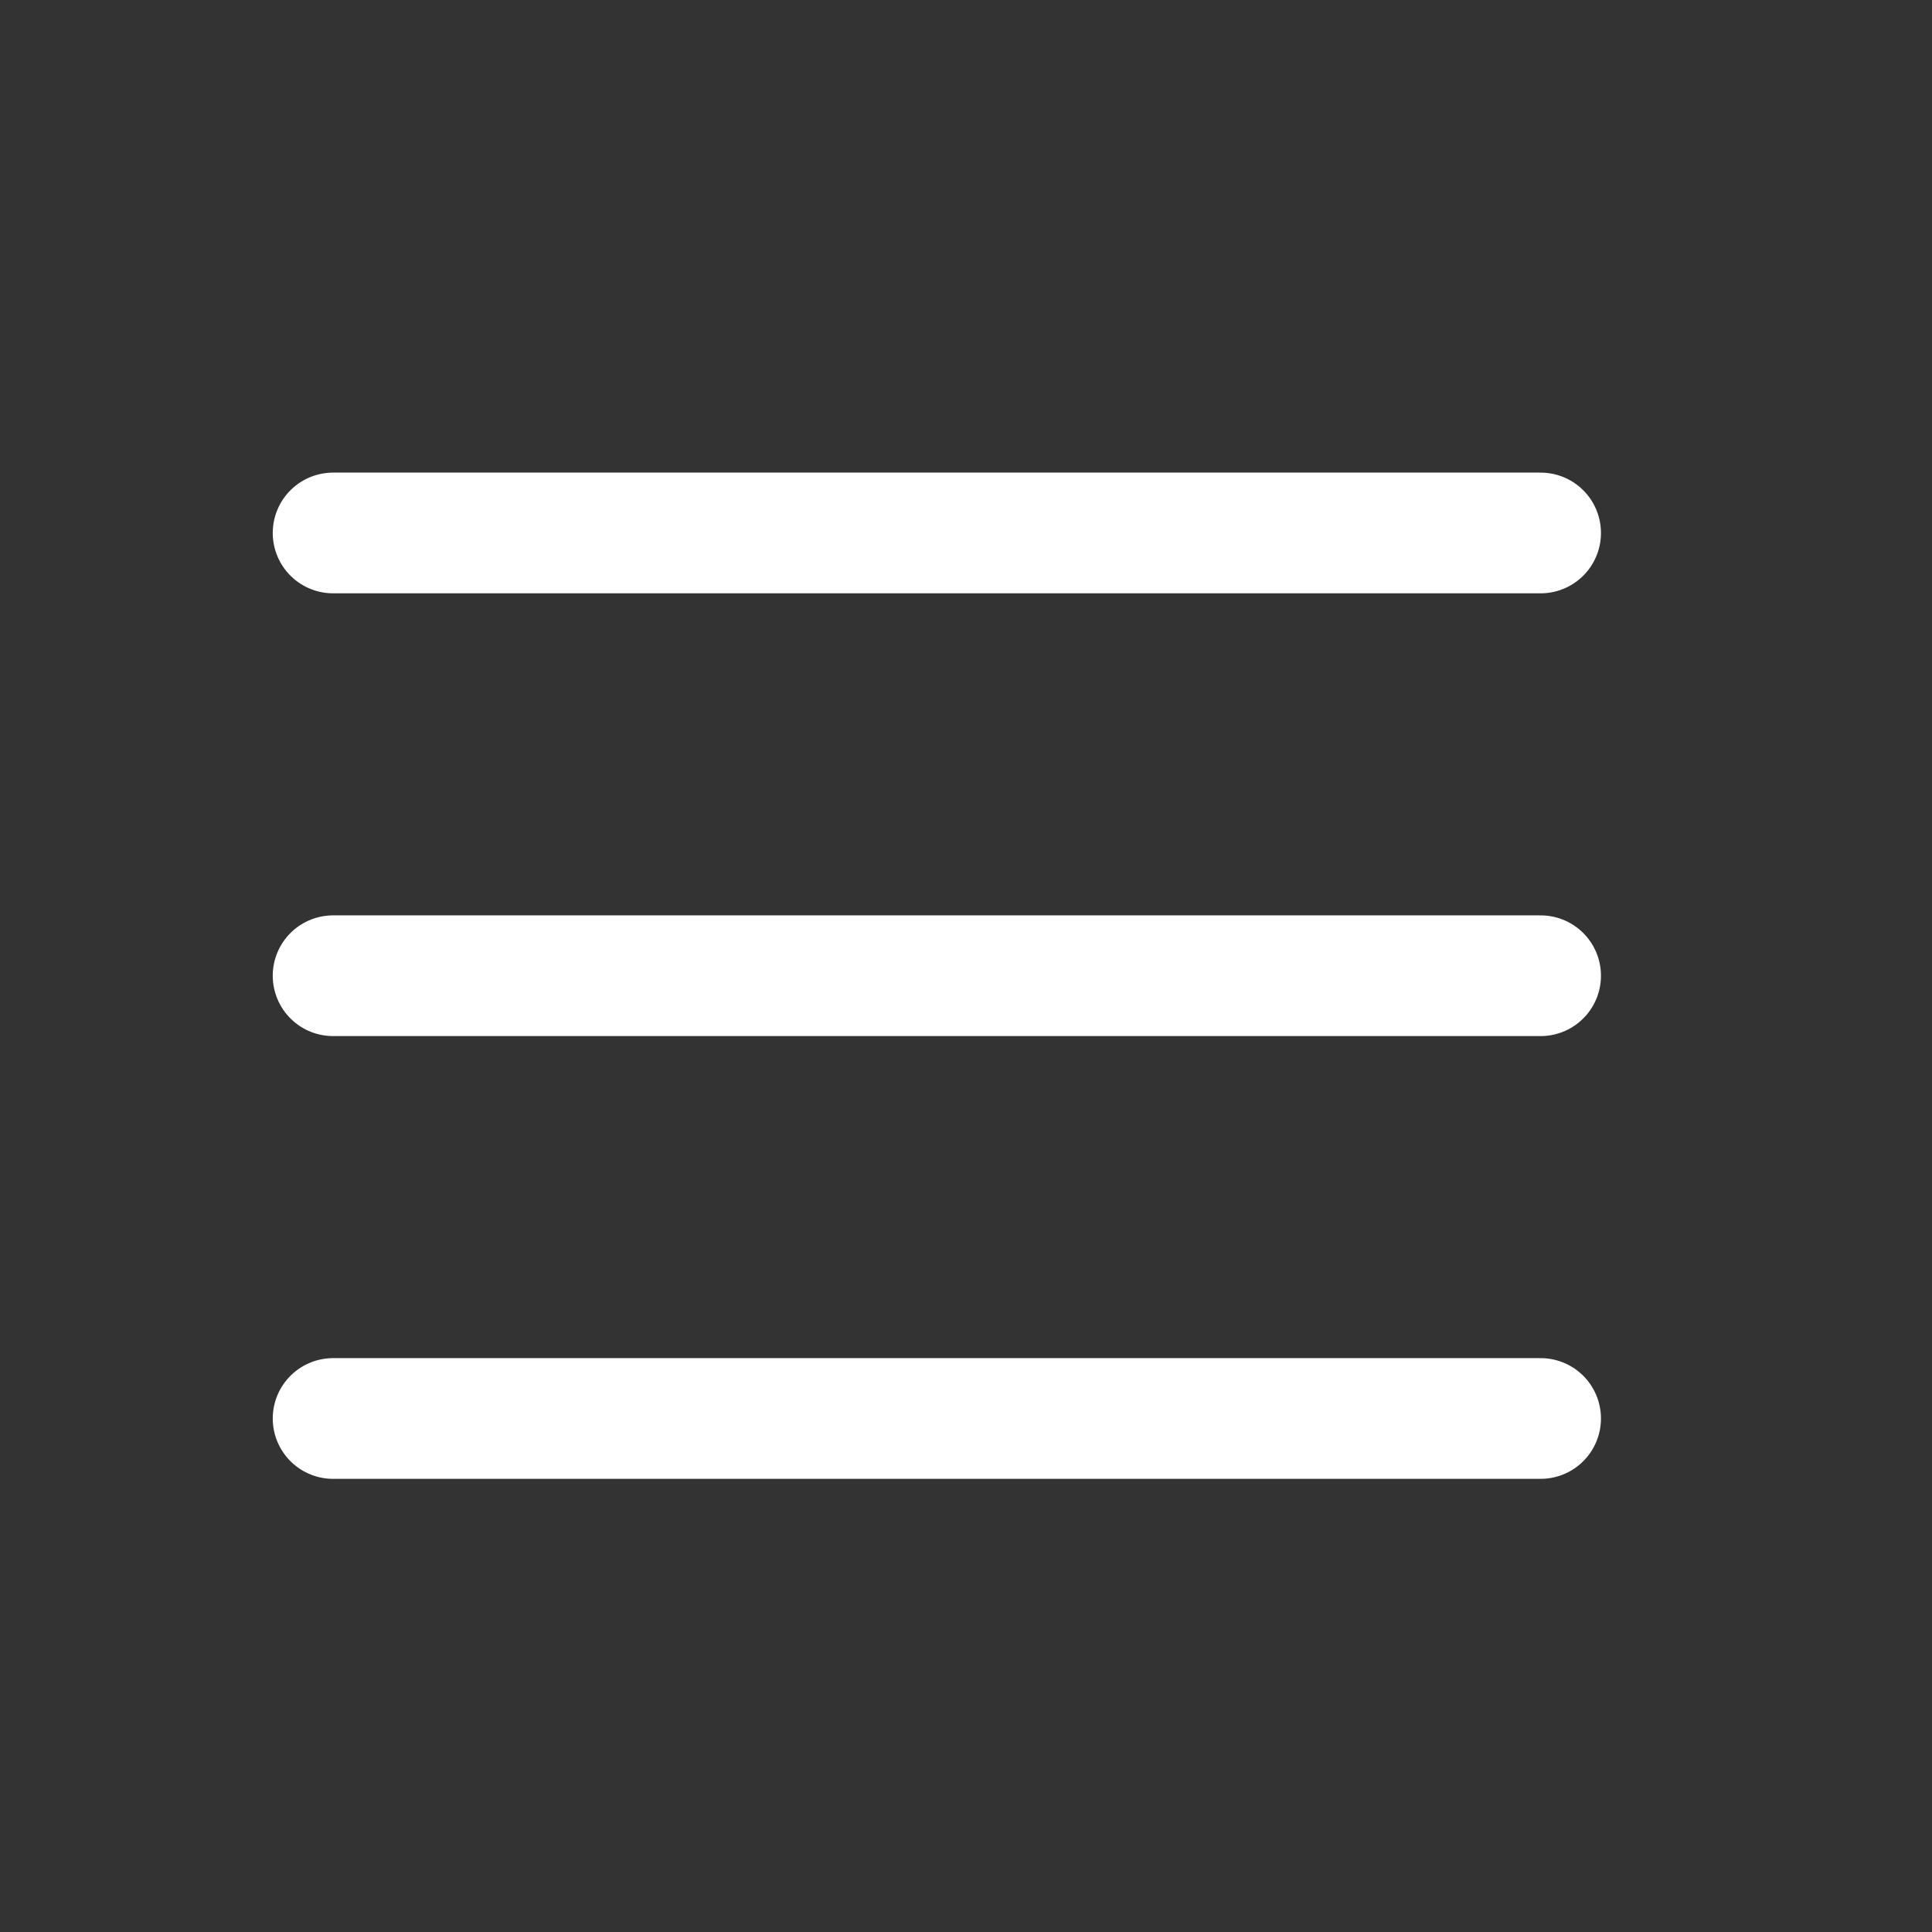 <svg width="29" height="29" viewBox="0 0 29 29" fill="none" xmlns="http://www.w3.org/2000/svg">
<rect x="0" y="0" width="29" height="29" fill="#333333" stroke="none"/>
<path d="M5 8H23.125M5 14.646H23.125M5 21.292H23.125" stroke="#fff" stroke-width="1.812" stroke-linecap="round" stroke-linejoin="round"/>
</svg>
